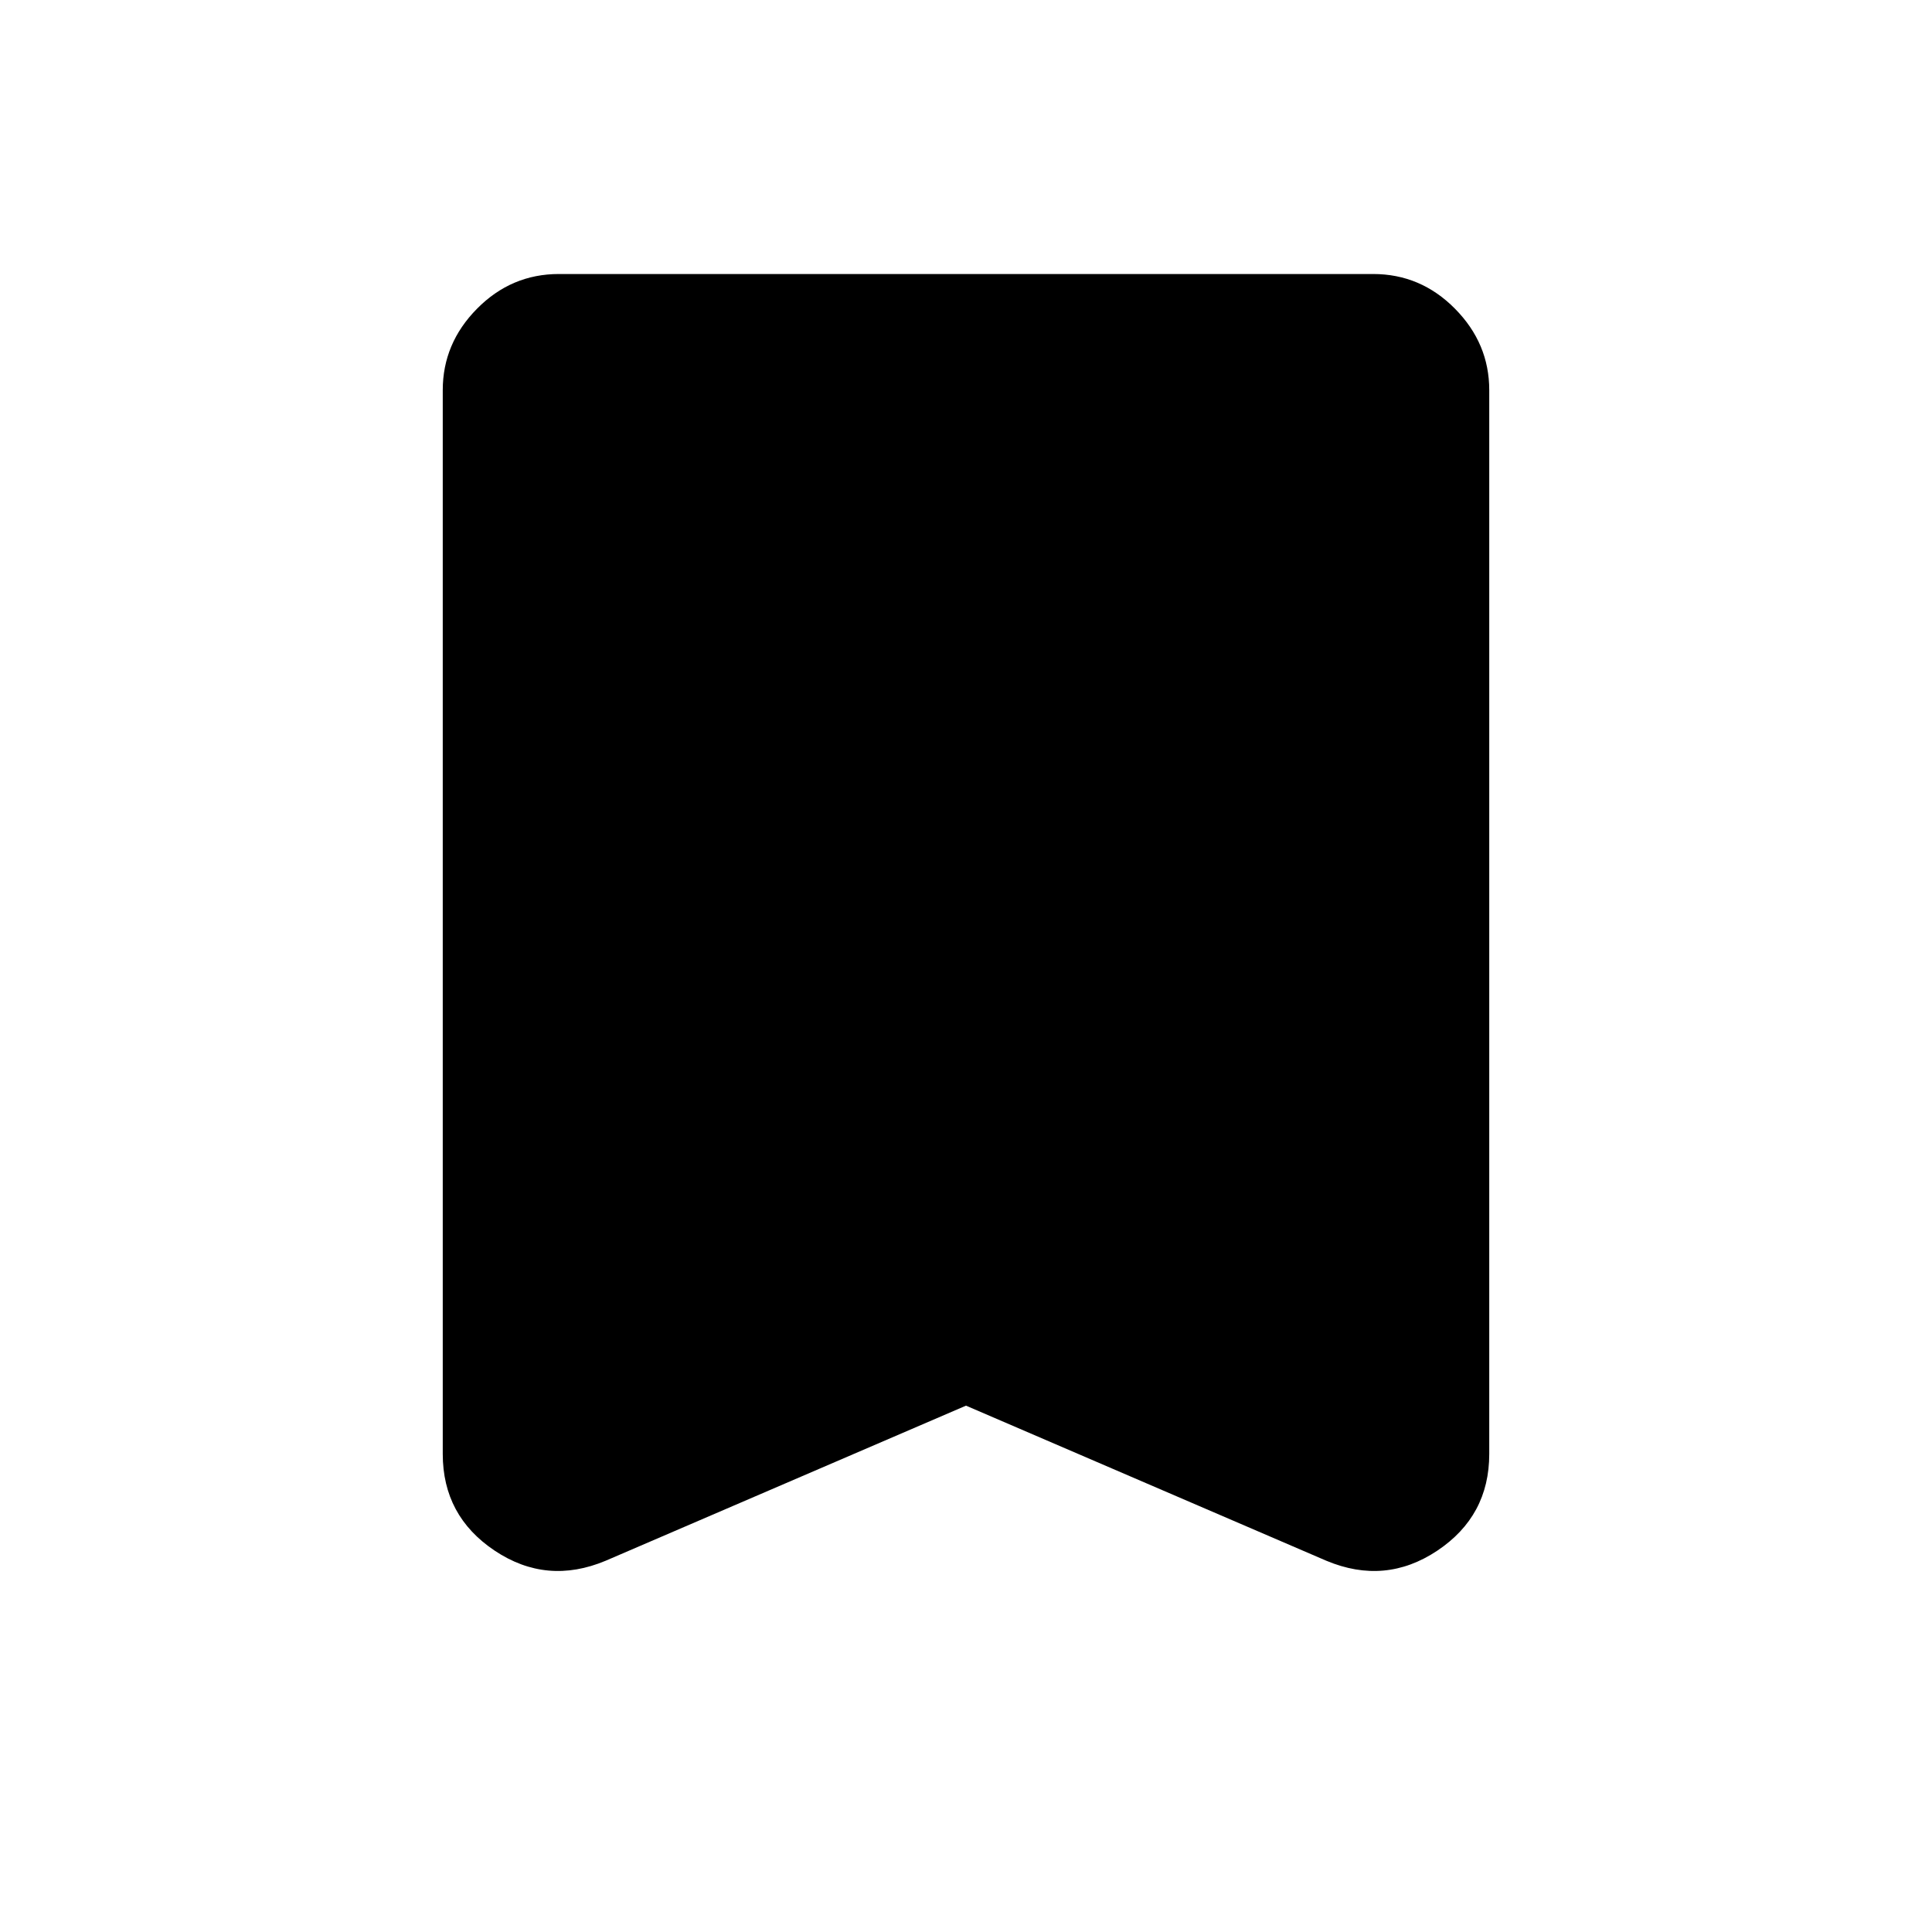 <svg xmlns="http://www.w3.org/2000/svg" height="48" viewBox="0 -960 960 960" width="48"><path d="m480-261.54-179.076 77.076q-29.23 12.231-55.076-5-25.847-17.23-25.847-48.076v-528.612q0-23.231 17.039-40.462 17.038-17.231 40.654-17.231h404.612q23.616 0 40.654 17.231 17.039 17.231 17.039 40.462v528.612q0 30.846-25.847 48.076-25.846 17.231-55.076 5L480-261.54Z"/></svg>
